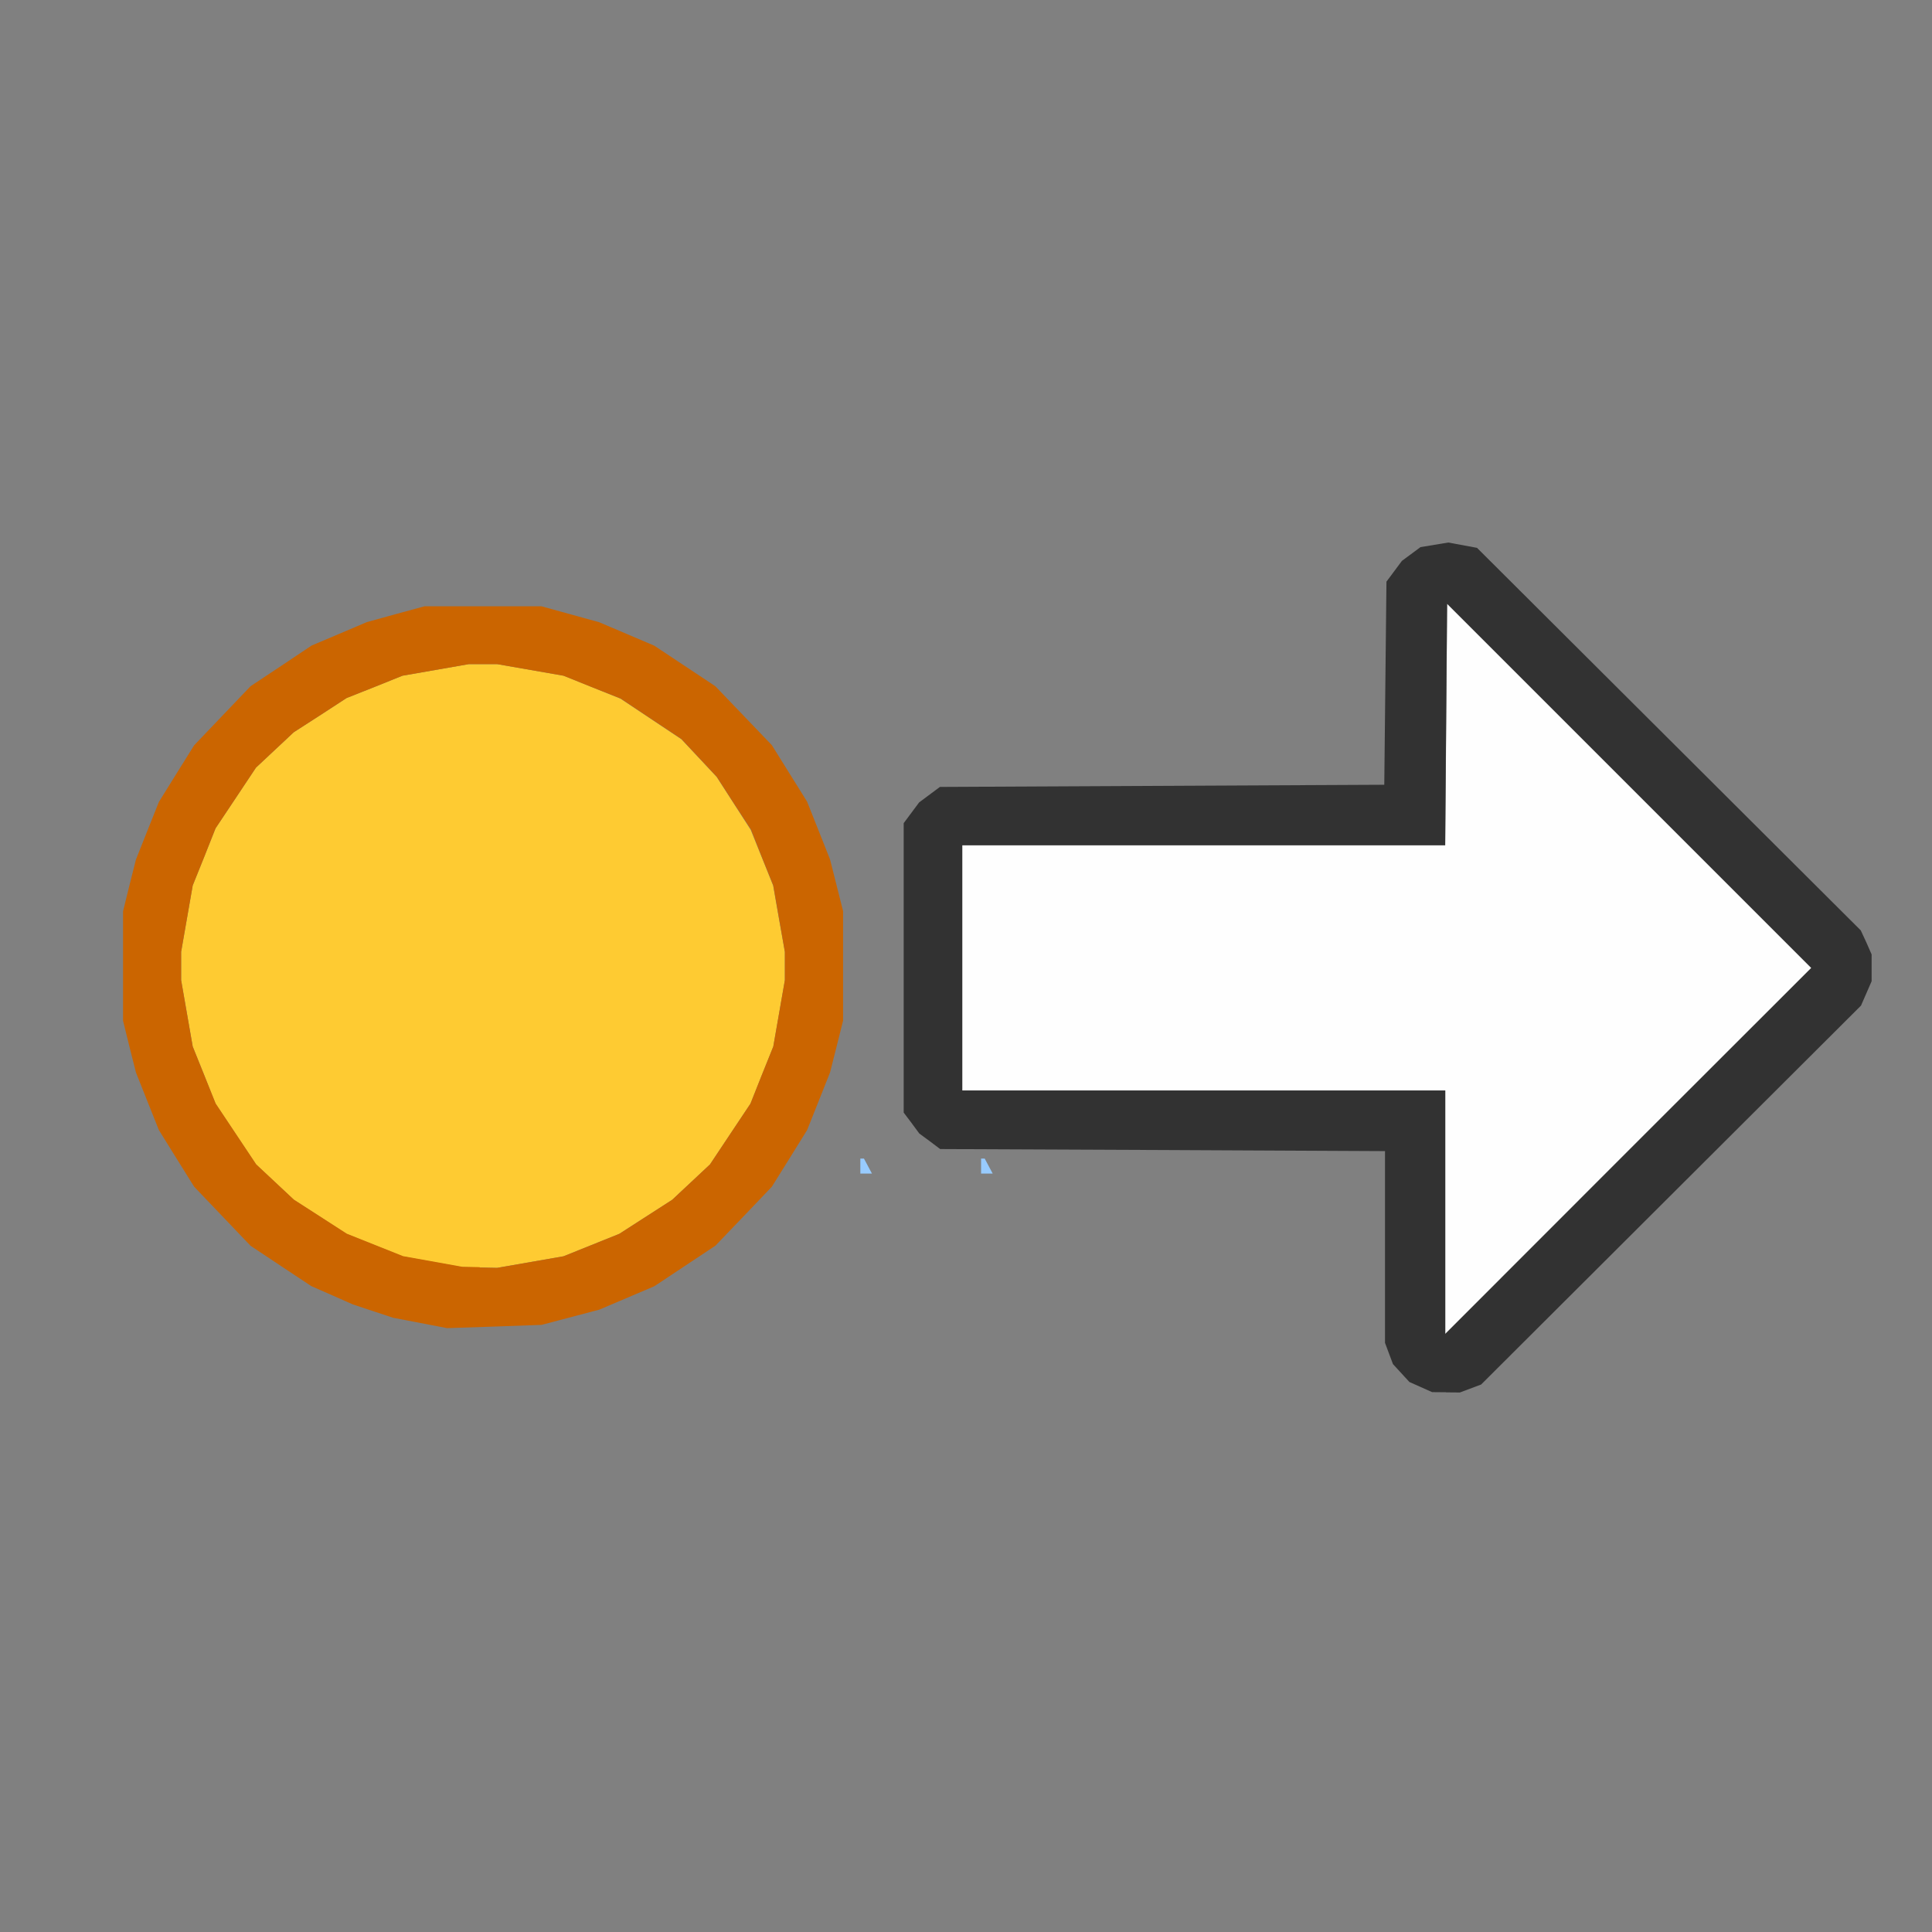 <?xml version="1.0" encoding="UTF-8" standalone="no"?>
<!-- Created with Inkscape (http://www.inkscape.org/) -->

<svg
   version="1.1"
   id="svg2"
   width="1600"
   height="1600"
   viewBox="0 0 1600 1600"
   sodipodi:docname="startpoint.svg"
   inkscape:version="1.2.2 (732a01da63, 2022-12-09)"
   xmlns:inkscape="http://www.inkscape.org/namespaces/inkscape"
   xmlns:sodipodi="http://sodipodi.sourceforge.net/DTD/sodipodi-0.dtd"
   xmlns="http://www.w3.org/2000/svg"
   xmlns:svg="http://www.w3.org/2000/svg">
  <rect x="0" y="0" width="1600" height="1600" fill="#808080" stroke="none"/>
  <defs
     id="defs6" />
  <sodipodi:namedview
     id="namedview4"
     pagecolor="#808080"
     bordercolor="#000000"
     borderopacity="0.25"
     inkscape:showpageshadow="2"
     inkscape:pageopacity="0"
     inkscape:pagecheckerboard="true"
     inkscape:deskcolor="#d1d1d1"
     showgrid="false"
     inkscape:zoom="0.5"
     inkscape:cx="681"
     inkscape:cy="788"
     inkscape:window-width="1993"
     inkscape:window-height="1009"
     inkscape:window-x="-8"
     inkscape:window-y="-8"
     inkscape:window-maximized="1"
     inkscape:current-layer="STARTPOINT" />
  <g
     inkscape:groupmode="layer"
     inkscape:label="Image"
     id="g8"
     transform="matrix(100,0,0,100,0,4.9999997e-5)"
     style="stroke-width:0.011">
    <g
       id="STARTPOINT"
       style="stroke-width:0.011">
      <path
         style="fill:none;stroke-width:0"
         d="M 8,16 H 0 V 8 0 h 8 8 v 8 8 z m 3.975,-4.47 0.115,0.001 0.088,-0.033 0.088,-0.033 L 13.839,9.897 15.412,8.328 15.456,8.228 15.5,8.127 V 8.016 7.904 L 15.456,7.804 15.413,7.703 13.824,6.119 12.234,4.536 l -0.119,-0.022 -0.119,-0.022 -0.115,0.019 -0.115,0.019 -0.077,0.057 -0.077,0.057 -0.064,0.086 -0.064,0.086 -0.009,0.841 -0.009,0.841 -1.84,0.009 -1.84,0.009 -0.086,0.064 -0.086,0.064 -0.064,0.086 -0.064,0.086 V 8.016 9.214 l 0.064,0.086 0.064,0.086 0.086,0.064 0.086,0.064 1.841,0.009 1.841,0.009 v 0.794 0.794 l 0.033,0.088 0.033,0.088 0.068,0.074 0.068,0.074 0.094,0.042 0.094,0.042 0.115,0.001 z m -7.881,-0.544 0.391,-0.013 0.239,-0.063 0.239,-0.063 0.228,-0.097 0.228,-0.097 L 5.672,10.485 5.925,10.317 6.159,10.072 6.392,9.828 6.538,9.594 6.684,9.359 6.779,9.121 6.874,8.882 6.928,8.668 6.981,8.453 V 8 7.547 L 6.928,7.332 6.874,7.118 6.779,6.879 6.684,6.641 6.538,6.406 6.392,6.172 6.159,5.928 5.925,5.683 5.672,5.515 5.419,5.346 5.19,5.249 4.962,5.152 4.723,5.086 4.484,5.021 H 4 3.516 L 3.277,5.086 3.038,5.152 2.81,5.249 2.581,5.346 2.328,5.515 2.075,5.683 1.841,5.928 1.608,6.172 1.462,6.406 1.316,6.641 1.221,6.879 1.126,7.118 1.072,7.332 1.019,7.547 V 8 8.453 l 0.054,0.214 0.054,0.214 0.095,0.239 0.095,0.239 0.146,0.234 0.146,0.234 0.234,0.244 0.234,0.244 0.252,0.167 0.252,0.167 0.172,0.076 0.172,0.076 0.166,0.055 0.166,0.055 0.224,0.043 0.224,0.043 z M 7.173,9.719 h 0.048 L 7.188,9.656 7.154,9.594 H 7.14 7.125 v 0.062 0.062 z m 1,0 h 0.048 L 8.188,9.656 8.154,9.594 H 8.14 8.125 v 0.062 0.062 z"
         id="path356" />
      <path
         style="fill:#fefefe;stroke-width:0"
         d="M 13.484,9.531 11.969,11.047 V 10.039 9.031 h -2 -2 V 8.016 7 h 2 2 l 0.008,-1 0.008,-1 1.508,1.508 1.508,1.508 z"
         id="path354" />
      <path
         style="fill:#98cbfe;stroke-width:0"
         d="M 7.173,9.719 H 7.125 v -0.062 -0.062 h 0.015 0.015 l 0.033,0.062 0.033,0.062 z m 1,0 H 8.125 v -0.062 -0.062 h 0.015 0.015 l 0.033,0.062 0.033,0.062 z"
         id="path352" />
      <path
         style="fill:#fecb32;stroke-width:0"
         d="M 3.972,10.497 3.828,10.494 3.583,10.45 3.337,10.406 3.104,10.312 2.87,10.219 2.652,10.077 2.433,9.936 2.277,9.79 2.12,9.643 1.953,9.392 1.785,9.14 1.691,8.903 1.596,8.667 1.548,8.392 1.5,8.117 V 8 7.883 L 1.548,7.608 1.596,7.333 1.691,7.097 1.785,6.86 1.953,6.608 2.12,6.357 2.277,6.21 2.433,6.064 2.652,5.923 2.87,5.781 3.102,5.689 3.333,5.596 3.608,5.548 3.883,5.5 H 4 4.117 l 0.275,0.048 0.275,0.048 0.236,0.095 0.236,0.095 0.252,0.168 0.252,0.168 0.146,0.156 0.146,0.156 0.141,0.219 0.141,0.219 0.093,0.231 0.093,0.231 0.048,0.275 L 6.5,7.883 V 8 8.117 L 6.452,8.392 6.404,8.667 6.309,8.903 6.215,9.14 6.047,9.392 5.88,9.643 5.723,9.79 l -0.156,0.146 -0.219,0.141 -0.219,0.141 -0.231,0.093 -0.231,0.093 -0.275,0.048 -0.275,0.048 -0.144,-0.003 z"
         id="path350" />
      <path
         style="fill:#cb6500;stroke-width:0"
         d="m 4.094,10.986 -0.391,0.013 -0.224,-0.043 -0.224,-0.043 L 3.089,10.858 2.923,10.803 2.751,10.727 2.578,10.651 2.326,10.484 2.075,10.317 1.841,10.072 1.608,9.828 1.462,9.594 1.316,9.359 1.221,9.121 1.126,8.882 1.072,8.668 1.019,8.453 V 8 7.547 L 1.072,7.332 1.126,7.118 1.221,6.879 1.316,6.641 1.462,6.406 1.608,6.172 1.841,5.928 2.075,5.683 2.328,5.515 2.581,5.346 2.81,5.249 3.038,5.152 3.277,5.086 3.516,5.021 H 4 4.484 l 0.239,0.066 0.239,0.066 0.228,0.097 0.228,0.097 0.253,0.168 0.253,0.168 0.234,0.244 0.234,0.244 0.146,0.234 0.146,0.234 0.095,0.239 0.095,0.239 0.054,0.214 0.054,0.214 V 8 8.453 L 6.928,8.668 6.874,8.882 6.779,9.121 6.684,9.359 6.538,9.594 6.392,9.828 6.159,10.072 l -0.234,0.244 -0.253,0.168 -0.253,0.168 -0.228,0.097 -0.228,0.097 -0.239,0.063 -0.239,0.063 z m -0.121,-0.489 0.144,0.003 0.275,-0.048 0.275,-0.048 0.231,-0.093 0.231,-0.093 L 5.348,10.077 5.567,9.936 5.723,9.79 5.88,9.643 6.047,9.392 6.215,9.14 6.309,8.903 6.404,8.667 6.452,8.392 6.5,8.117 V 8 7.883 L 6.452,7.608 6.404,7.333 6.311,7.102 6.219,6.87 6.077,6.652 5.936,6.433 5.79,6.277 5.643,6.12 5.392,5.953 5.14,5.785 4.903,5.691 4.667,5.596 4.392,5.548 4.117,5.5 H 4 3.883 L 3.608,5.548 3.333,5.596 3.102,5.689 2.87,5.781 2.652,5.923 2.433,6.064 2.277,6.21 2.12,6.357 1.953,6.608 1.785,6.86 1.691,7.097 1.596,7.333 1.548,7.608 1.5,7.883 V 8 8.117 l 0.048,0.275 0.048,0.275 0.095,0.236 0.095,0.236 0.168,0.252 0.168,0.252 0.156,0.146 0.156,0.146 0.219,0.141 0.219,0.141 0.233,0.093 0.233,0.093 0.245,0.044 0.245,0.044 0.144,0.003 z"
         id="path348" />
      <path
         style="fill:#323232;stroke-width:0"
         d="m 11.975,11.53 -0.115,-0.001 -0.094,-0.042 -0.094,-0.042 -0.068,-0.074 -0.068,-0.074 -0.033,-0.088 -0.033,-0.088 V 10.327 9.533 L 9.627,9.524 7.786,9.516 7.7,9.451 7.613,9.387 7.549,9.3 7.484,9.214 V 8.016 6.817 l 0.064,-0.086 0.064,-0.086 0.086,-0.064 0.086,-0.064 1.84,-0.009 1.84,-0.009 0.009,-0.841 0.009,-0.841 0.064,-0.086 0.064,-0.086 0.077,-0.057 0.077,-0.057 0.115,-0.019 0.115,-0.019 0.119,0.022 0.119,0.022 1.589,1.584 1.589,1.584 L 15.456,7.804 15.5,7.904 v 0.111 0.111 l -0.044,0.101 -0.044,0.101 -1.573,1.569 -1.573,1.569 -0.088,0.033 -0.088,0.033 -0.115,-0.001 z M 13.484,9.531 15,8.016 13.492,6.508 11.984,5 11.976,6 11.968,7 H 9.968 7.969 V 8.016 9.031 h 2 2 v 1.008 1.008 z"
         id="path346" />
    </g>
  </g>
</svg>
